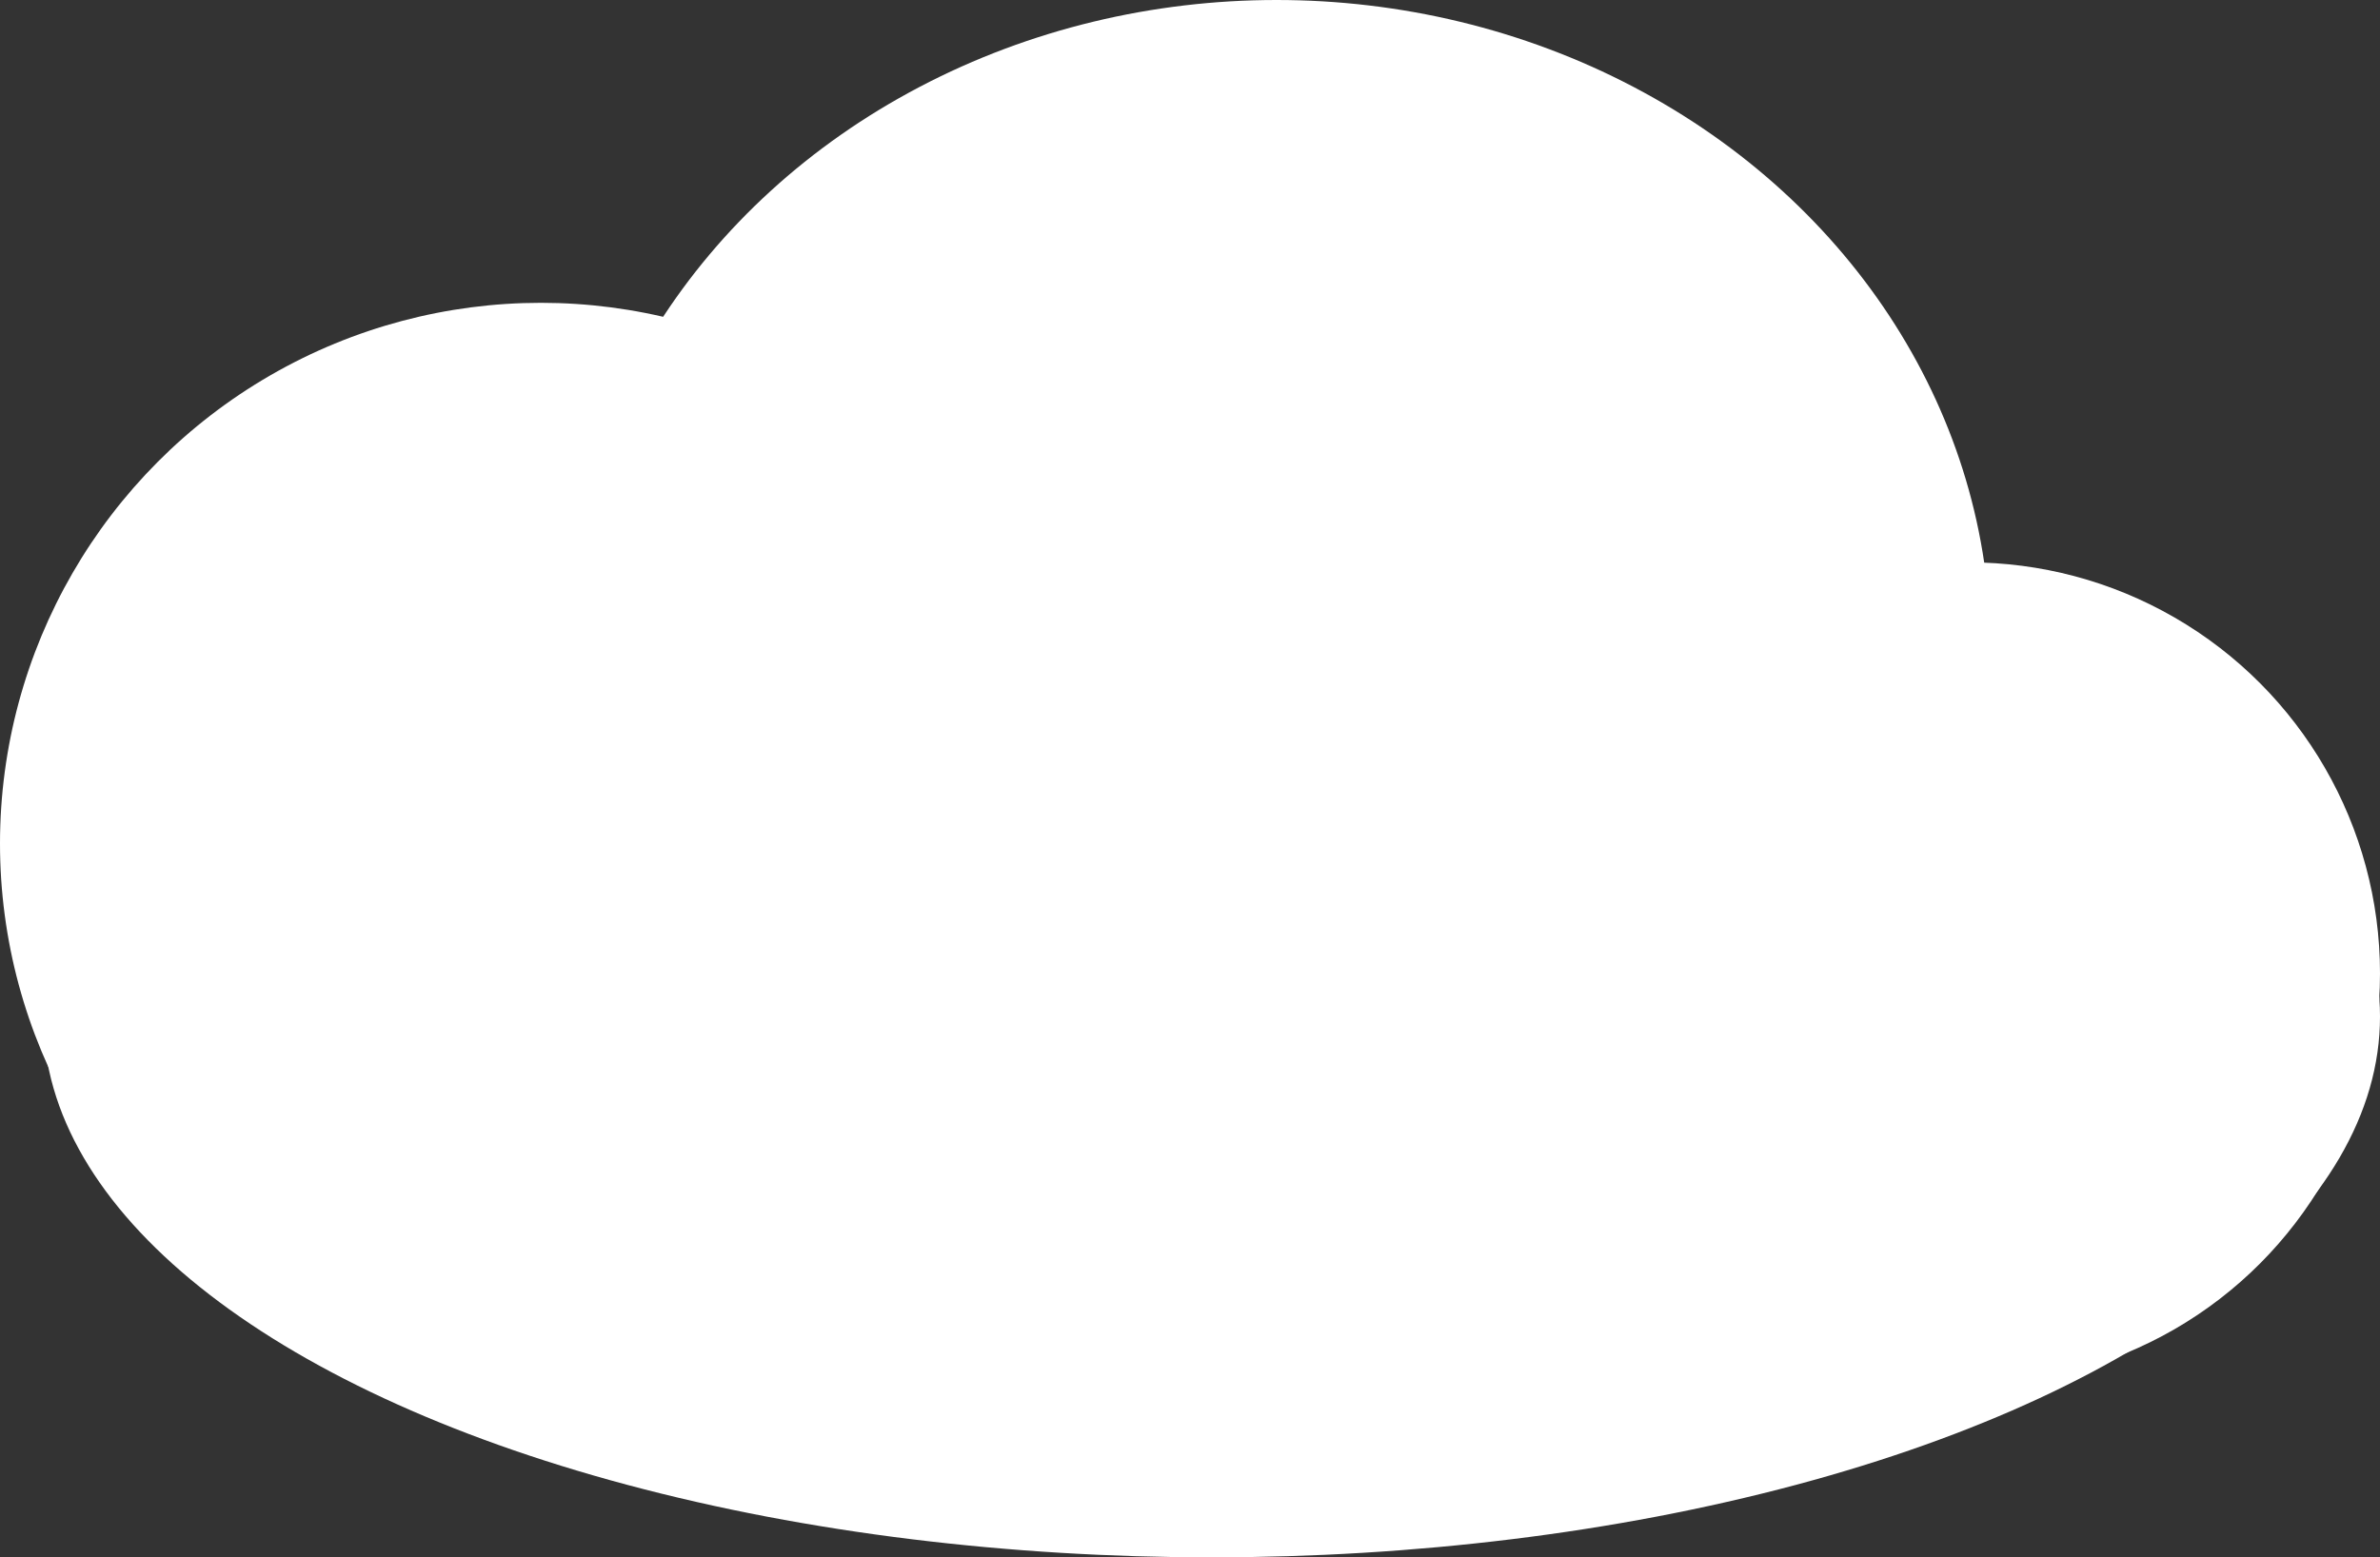 <svg width="55" height="36" viewBox="0 0 55 36" fill="none" xmlns="http://www.w3.org/2000/svg">
<rect x="0" y="0" width="55" height="36" fill="#333333" stroke="none"/>
<circle cx="12.5" cy="19.5" r="12.5" fill="white"/>
<circle cx="45.5" cy="22.5" r="9.5" fill="white"/>
<ellipse cx="29.5" cy="15" rx="16.5" ry="15" fill="white"/>
<ellipse cx="28" cy="23.5" rx="27" ry="12.5" fill="white"/>
</svg>
